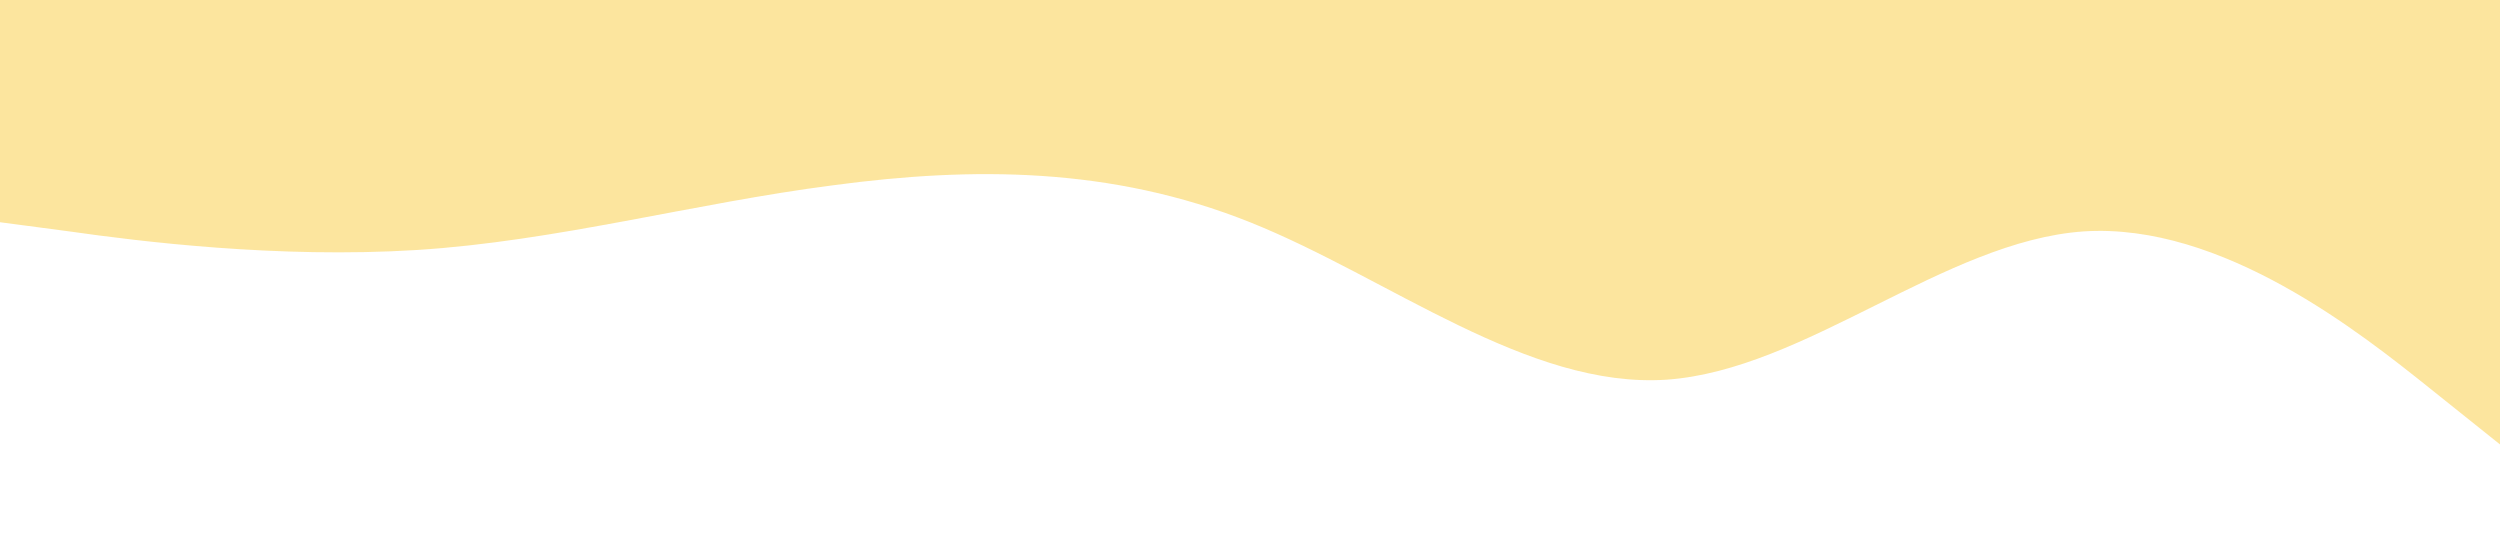 <?xml version="1.0" standalone="no"?><svg xmlns="http://www.w3.org/2000/svg" viewBox="0 0 1440 320"><path fill="#f8bc00" fill-opacity="0.38" d="M0,128L40,133.3C80,139,160,149,240,144C320,139,400,117,480,106.7C560,96,640,96,720,128C800,160,880,224,960,218.7C1040,213,1120,139,1200,133.3C1280,128,1360,192,1400,224L1440,256L1440,0L1400,0C1360,0,1280,0,1200,0C1120,0,1040,0,960,0C880,0,800,0,720,0C640,0,560,0,480,0C400,0,320,0,240,0C160,0,80,0,40,0L0,0Z"></path></svg>
